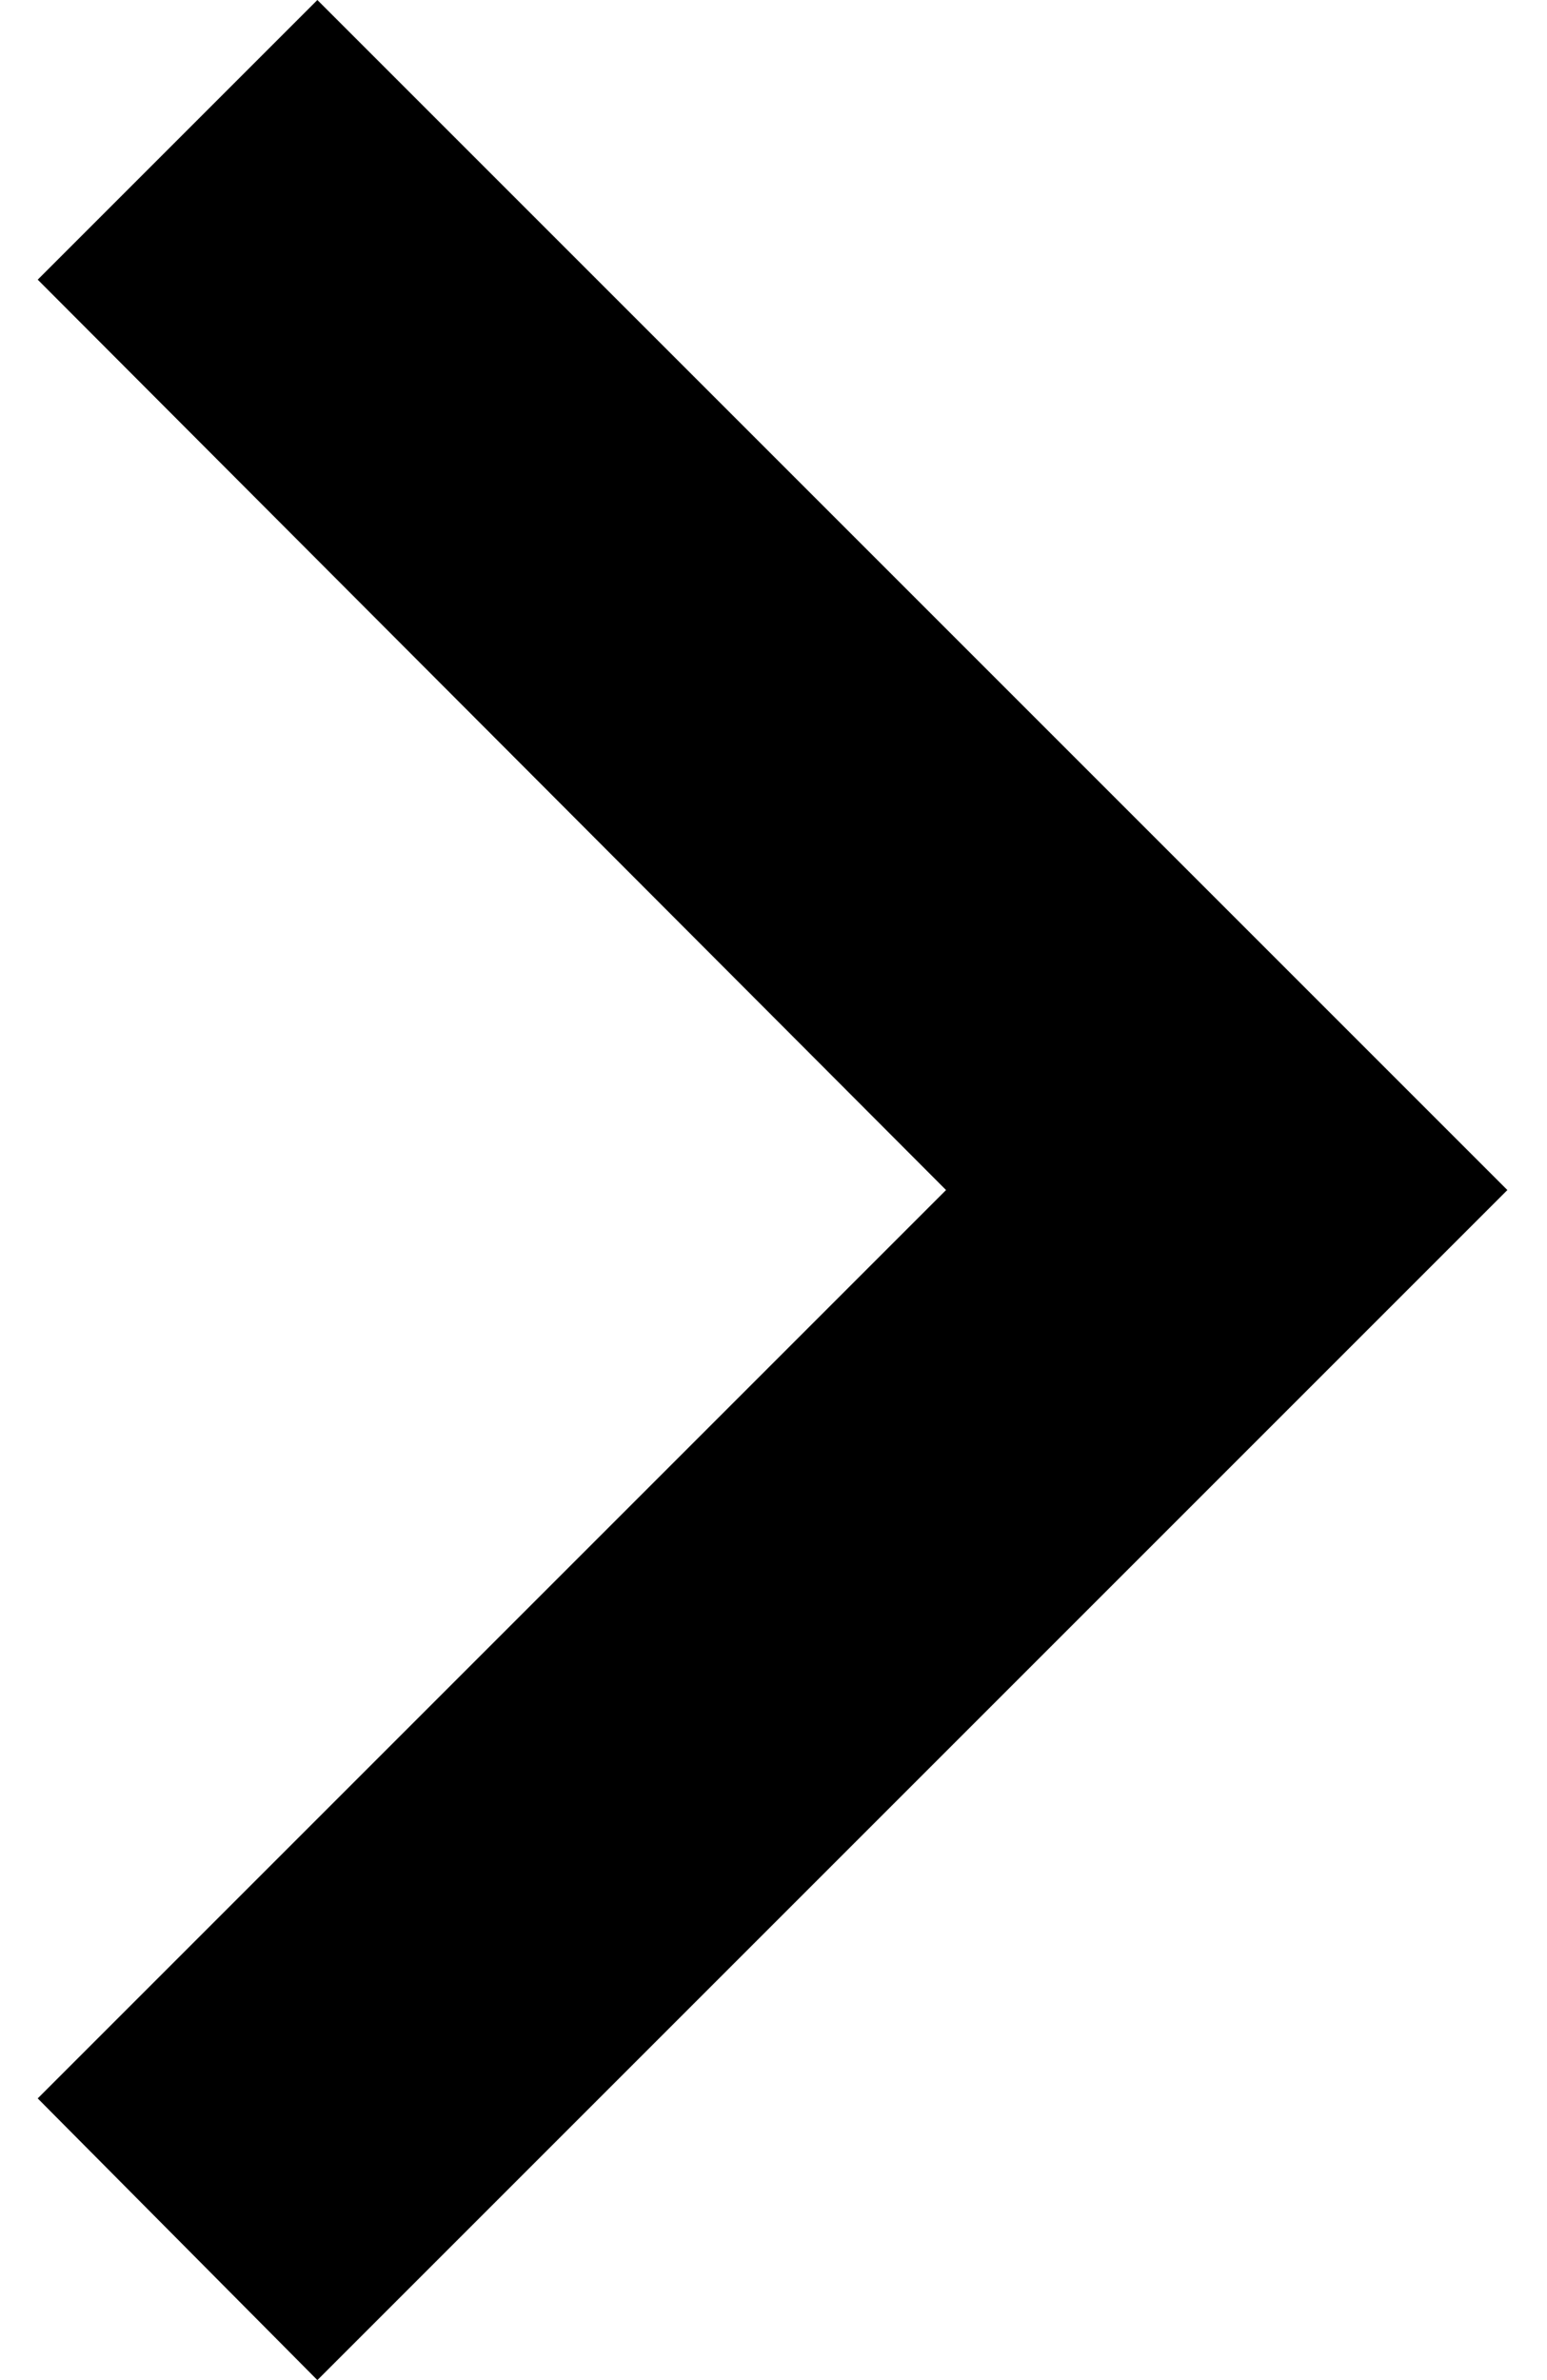 <svg width="13" height="20" viewBox="0 0 13 20" fill="none" xmlns="http://www.w3.org/2000/svg">
<path d="M0.317 17.633L7.95 10L0.317 2.35L2.667 0L12.667 10L2.667 20L0.317 17.633Z" fill="black"/>
</svg>
